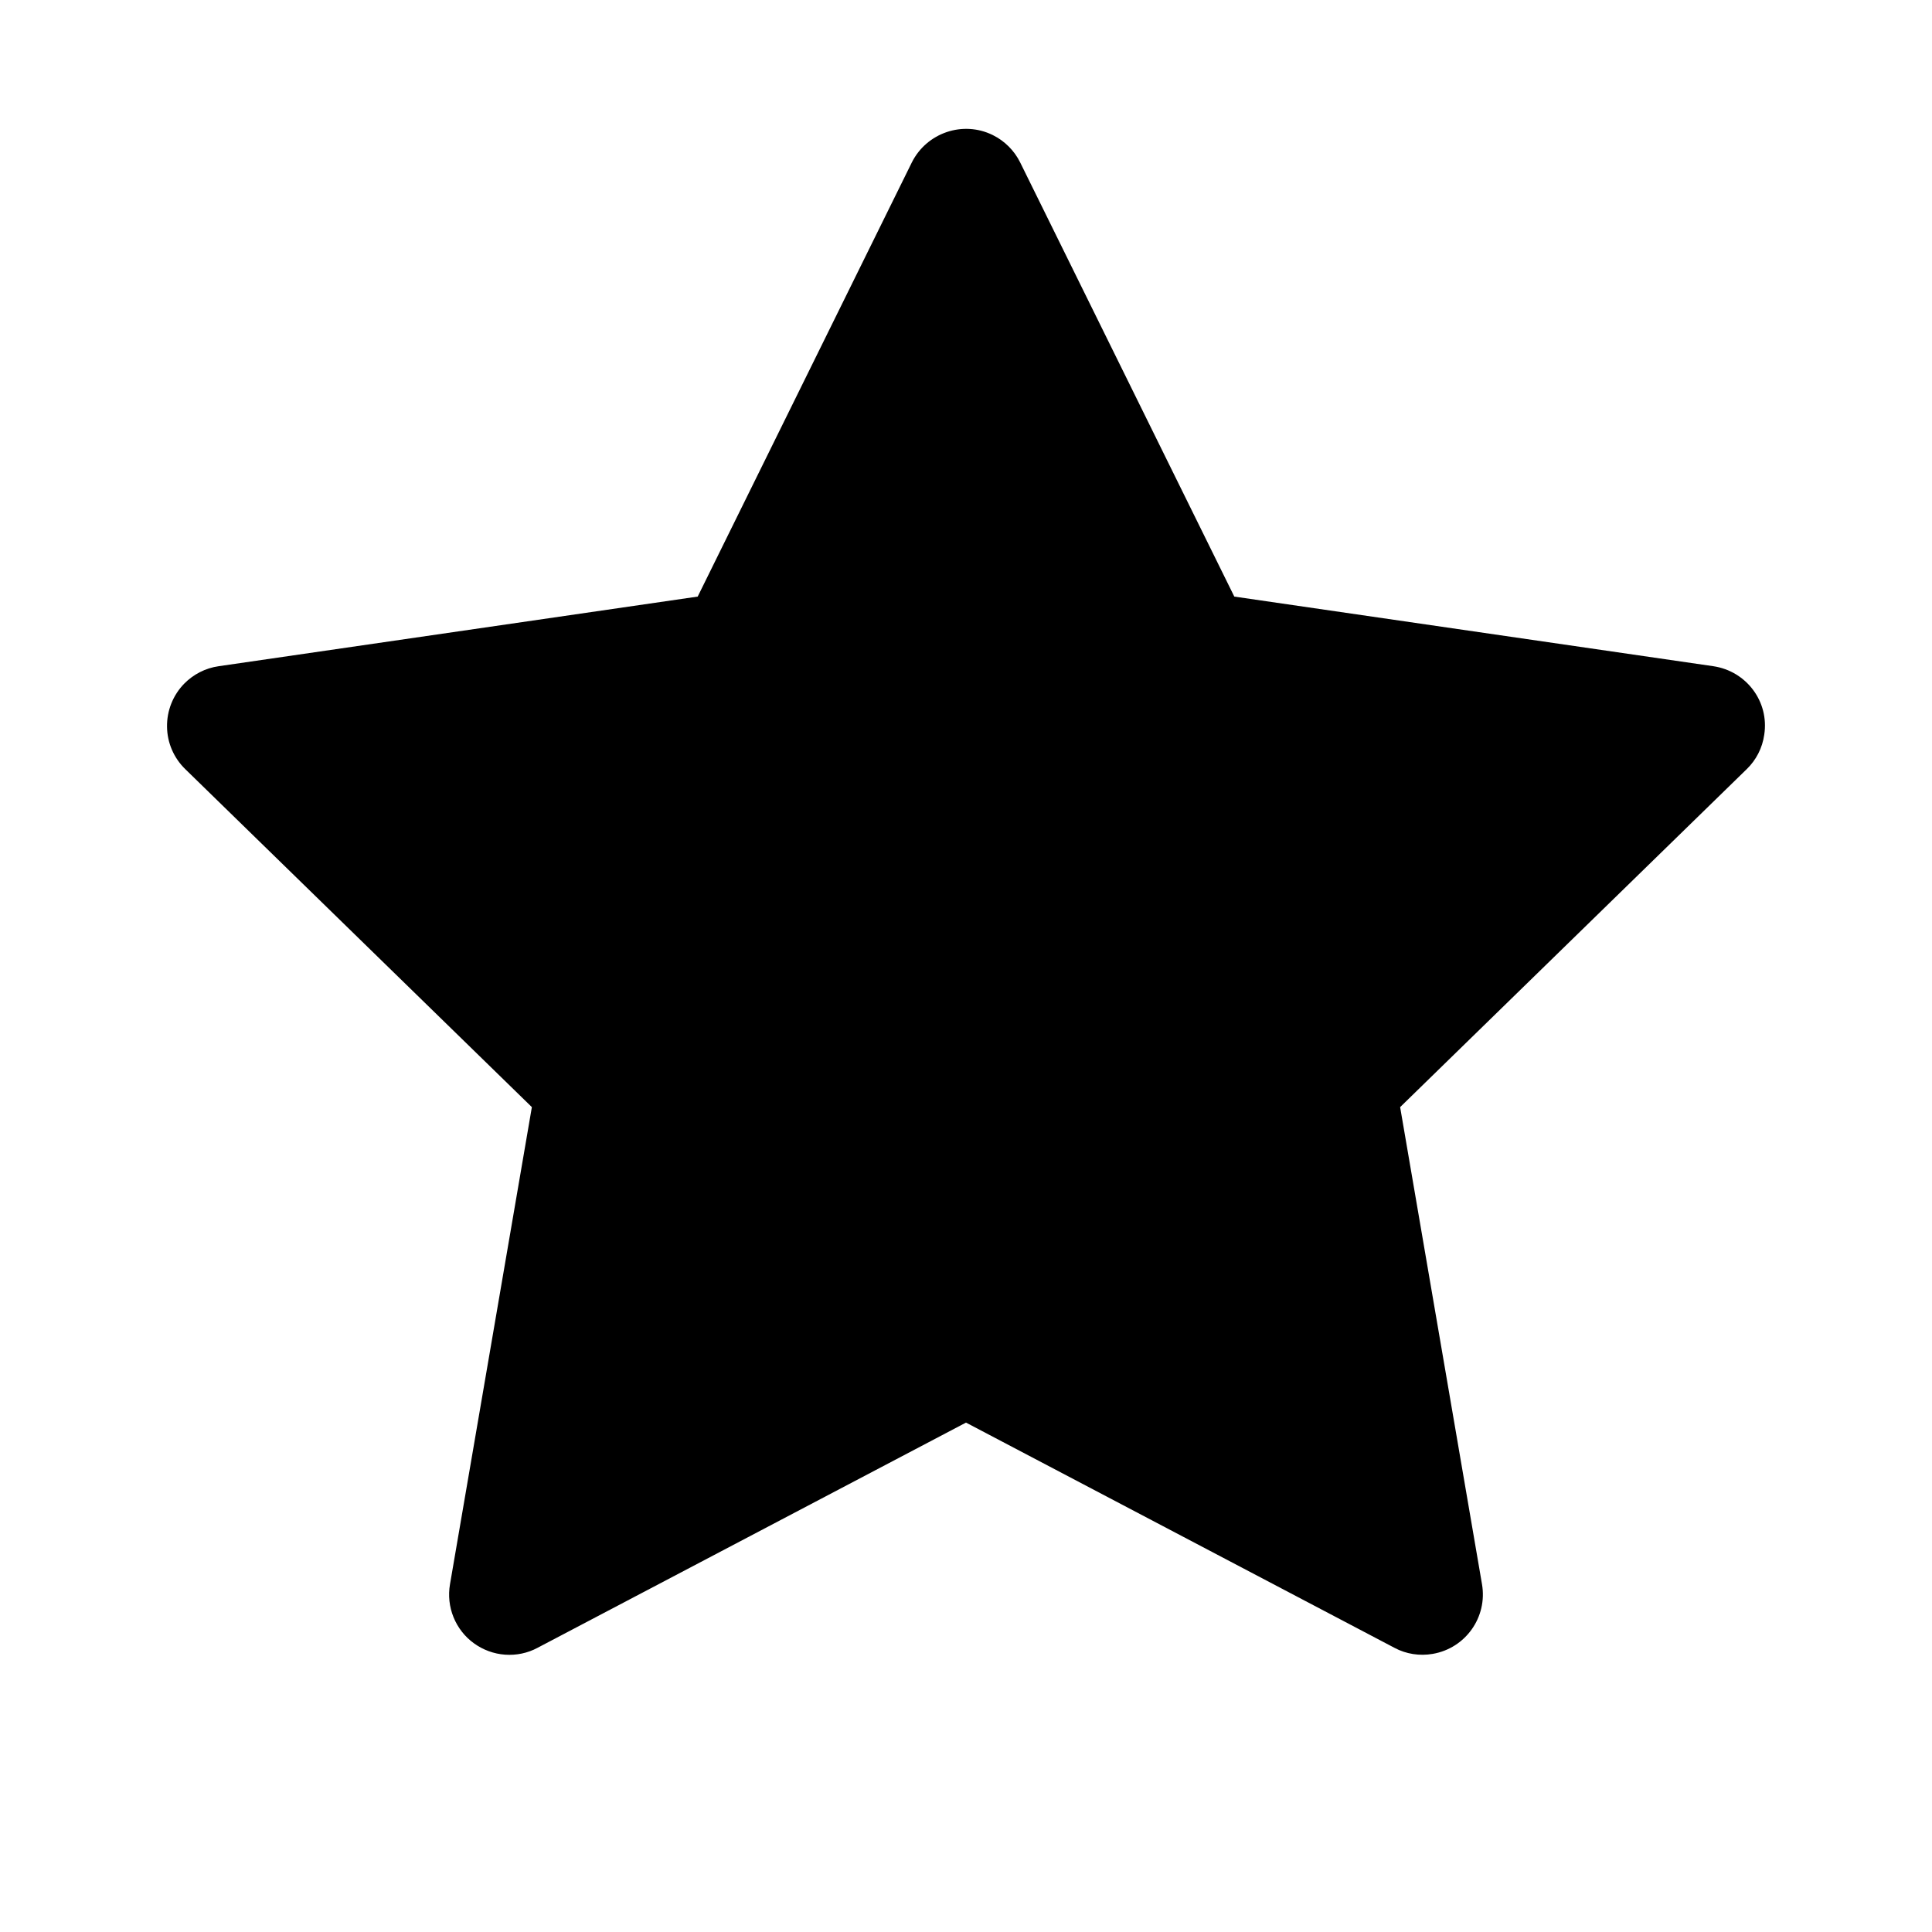 <svg width="24" height="24" viewBox="0 0 24 24" fill="none" xmlns="http://www.w3.org/2000/svg">
<path d="M21.284 8.276L15.333 7.411L12.673 2.018C12.6 1.87 12.48 1.751 12.333 1.678C11.963 1.495 11.512 1.648 11.327 2.018L8.667 7.411L2.716 8.276C2.552 8.299 2.402 8.377 2.287 8.494C2.149 8.636 2.072 8.828 2.075 9.028C2.077 9.227 2.159 9.416 2.302 9.555L6.607 13.753L5.59 19.68C5.566 19.818 5.581 19.96 5.634 20.09C5.687 20.22 5.774 20.332 5.888 20.414C6.001 20.496 6.135 20.545 6.274 20.555C6.414 20.565 6.554 20.536 6.677 20.47L12 17.672L17.323 20.47C17.468 20.548 17.637 20.573 17.798 20.545C18.206 20.475 18.48 20.088 18.41 19.68L17.393 13.753L21.698 9.555C21.816 9.441 21.893 9.291 21.916 9.127C21.98 8.716 21.694 8.337 21.284 8.276Z" fill="black"/>
</svg>
